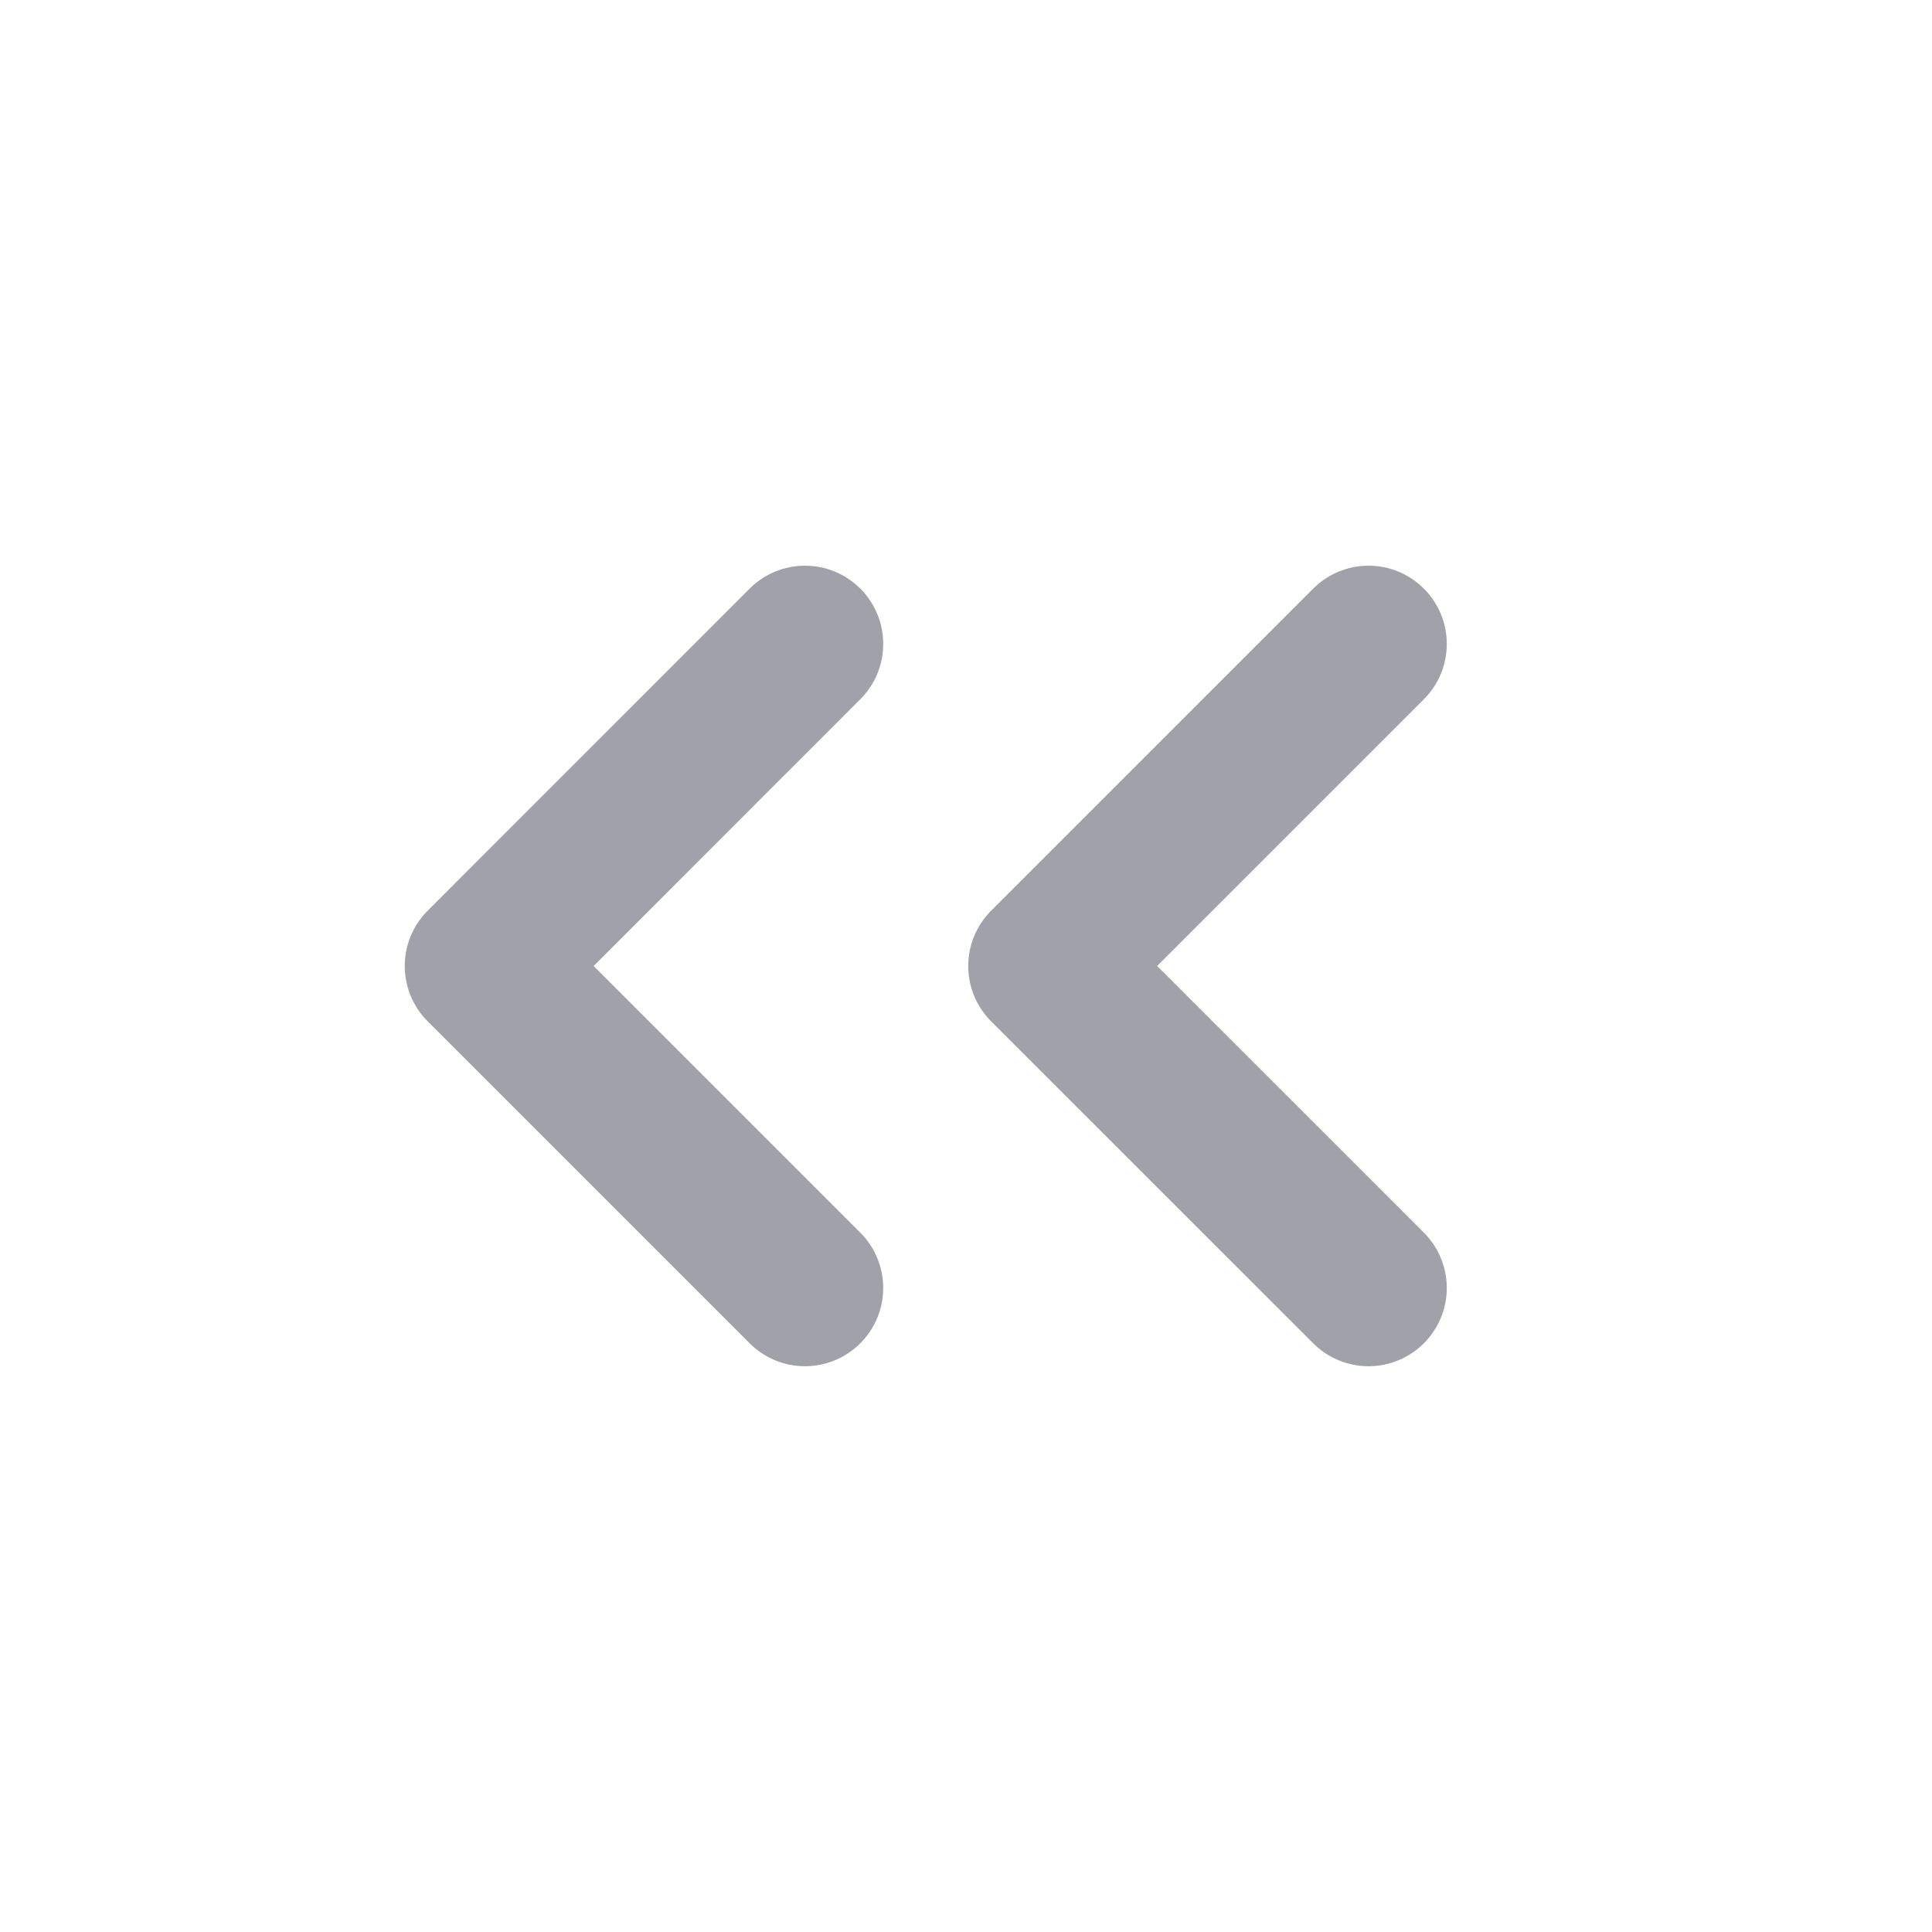 <svg width="20" height="20" viewBox="0 0 20 20" fill="none" xmlns="http://www.w3.org/2000/svg">
<path d="M8.333 6.666L5 10L8.333 13.333M14.167 6.666L10.833 10L14.167 13.333" stroke="#A1A1AA" stroke-width="1.62" stroke-linecap="round" stroke-linejoin="round"/>
</svg>

